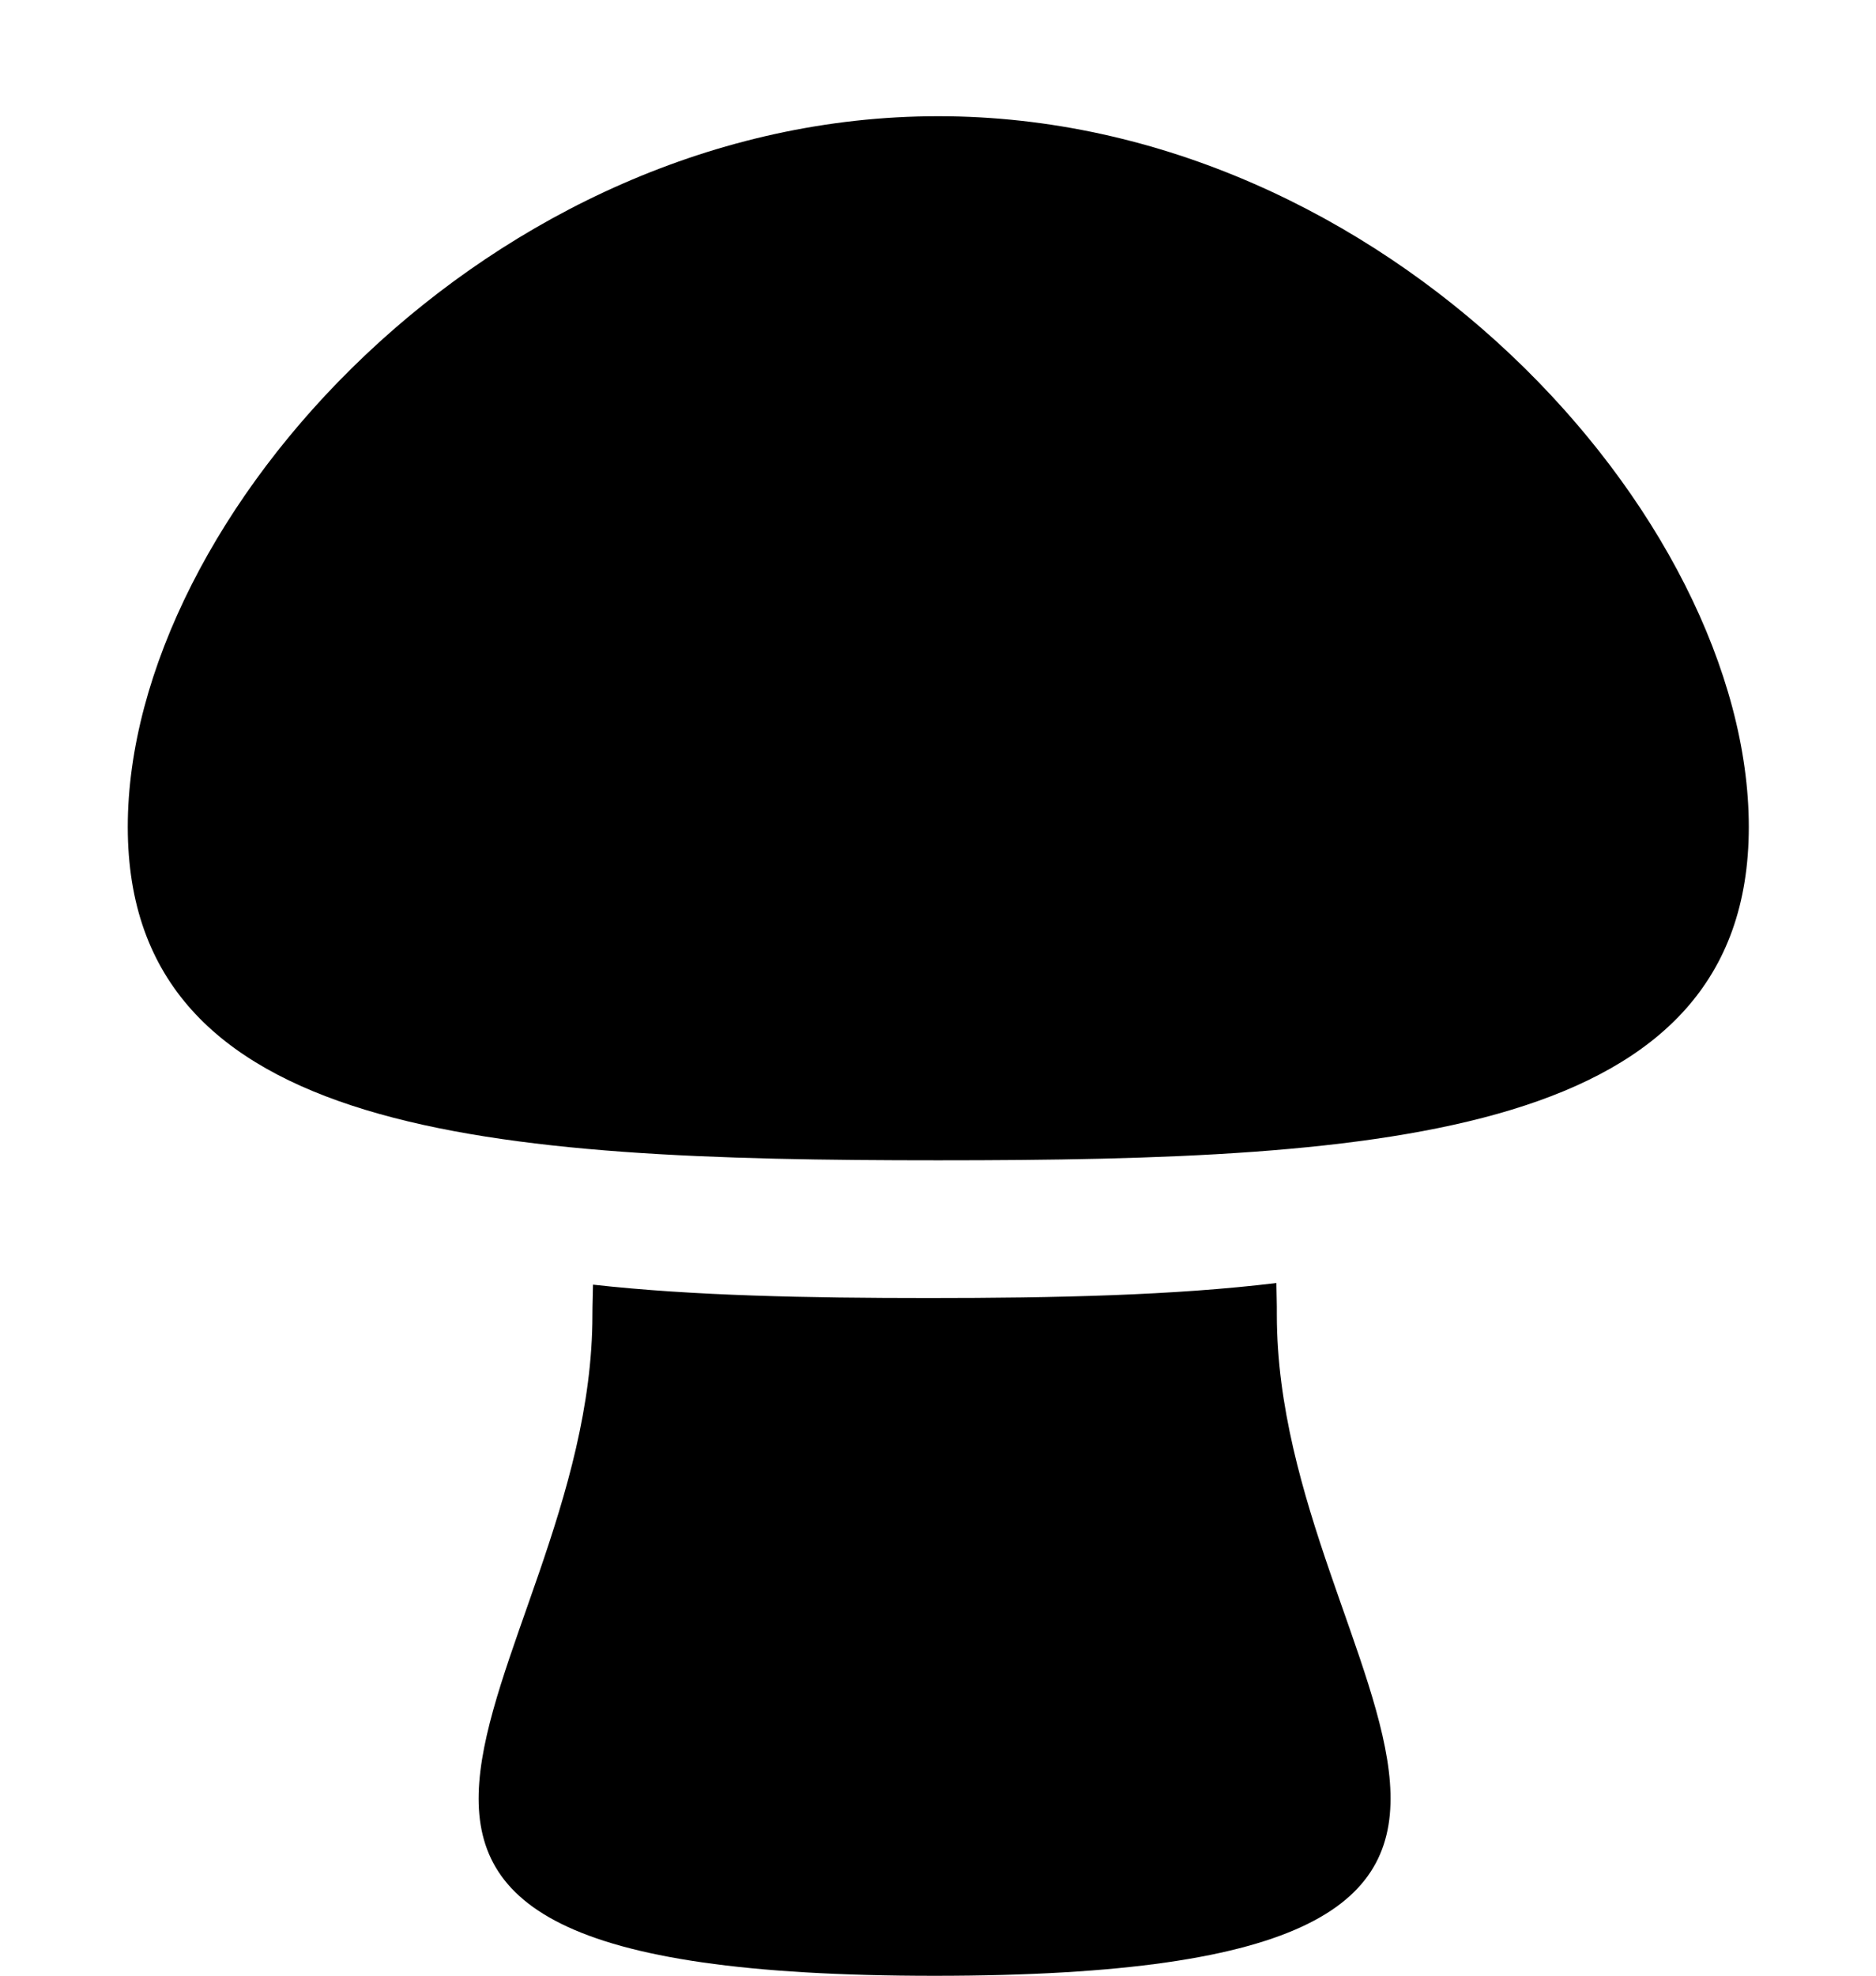<svg xmlns="http://www.w3.org/2000/svg" width="0.95em" height="1em" viewBox="0 0 16 17"><path fill="currentColor" fill-rule="evenodd" d="M8.002 1C4.149 1 1.025 4.446 1.025 7.115c0 2.666 3.124 2.869 6.977 2.869c3.854 0 6.978-.203 6.978-2.869C14.979 4.446 11.855 1 8.002 1m-.08 10.169c-1.047 0-2.032-.019-2.892-.115c-.001.087-.005.172-.005.259c0 3.142-3.579 5.688 2.945 5.688c6.525 0 2.947-2.546 2.947-5.688c.001-.092-.003-.182-.004-.273c-.884.107-1.903.129-2.991.129"/></svg>